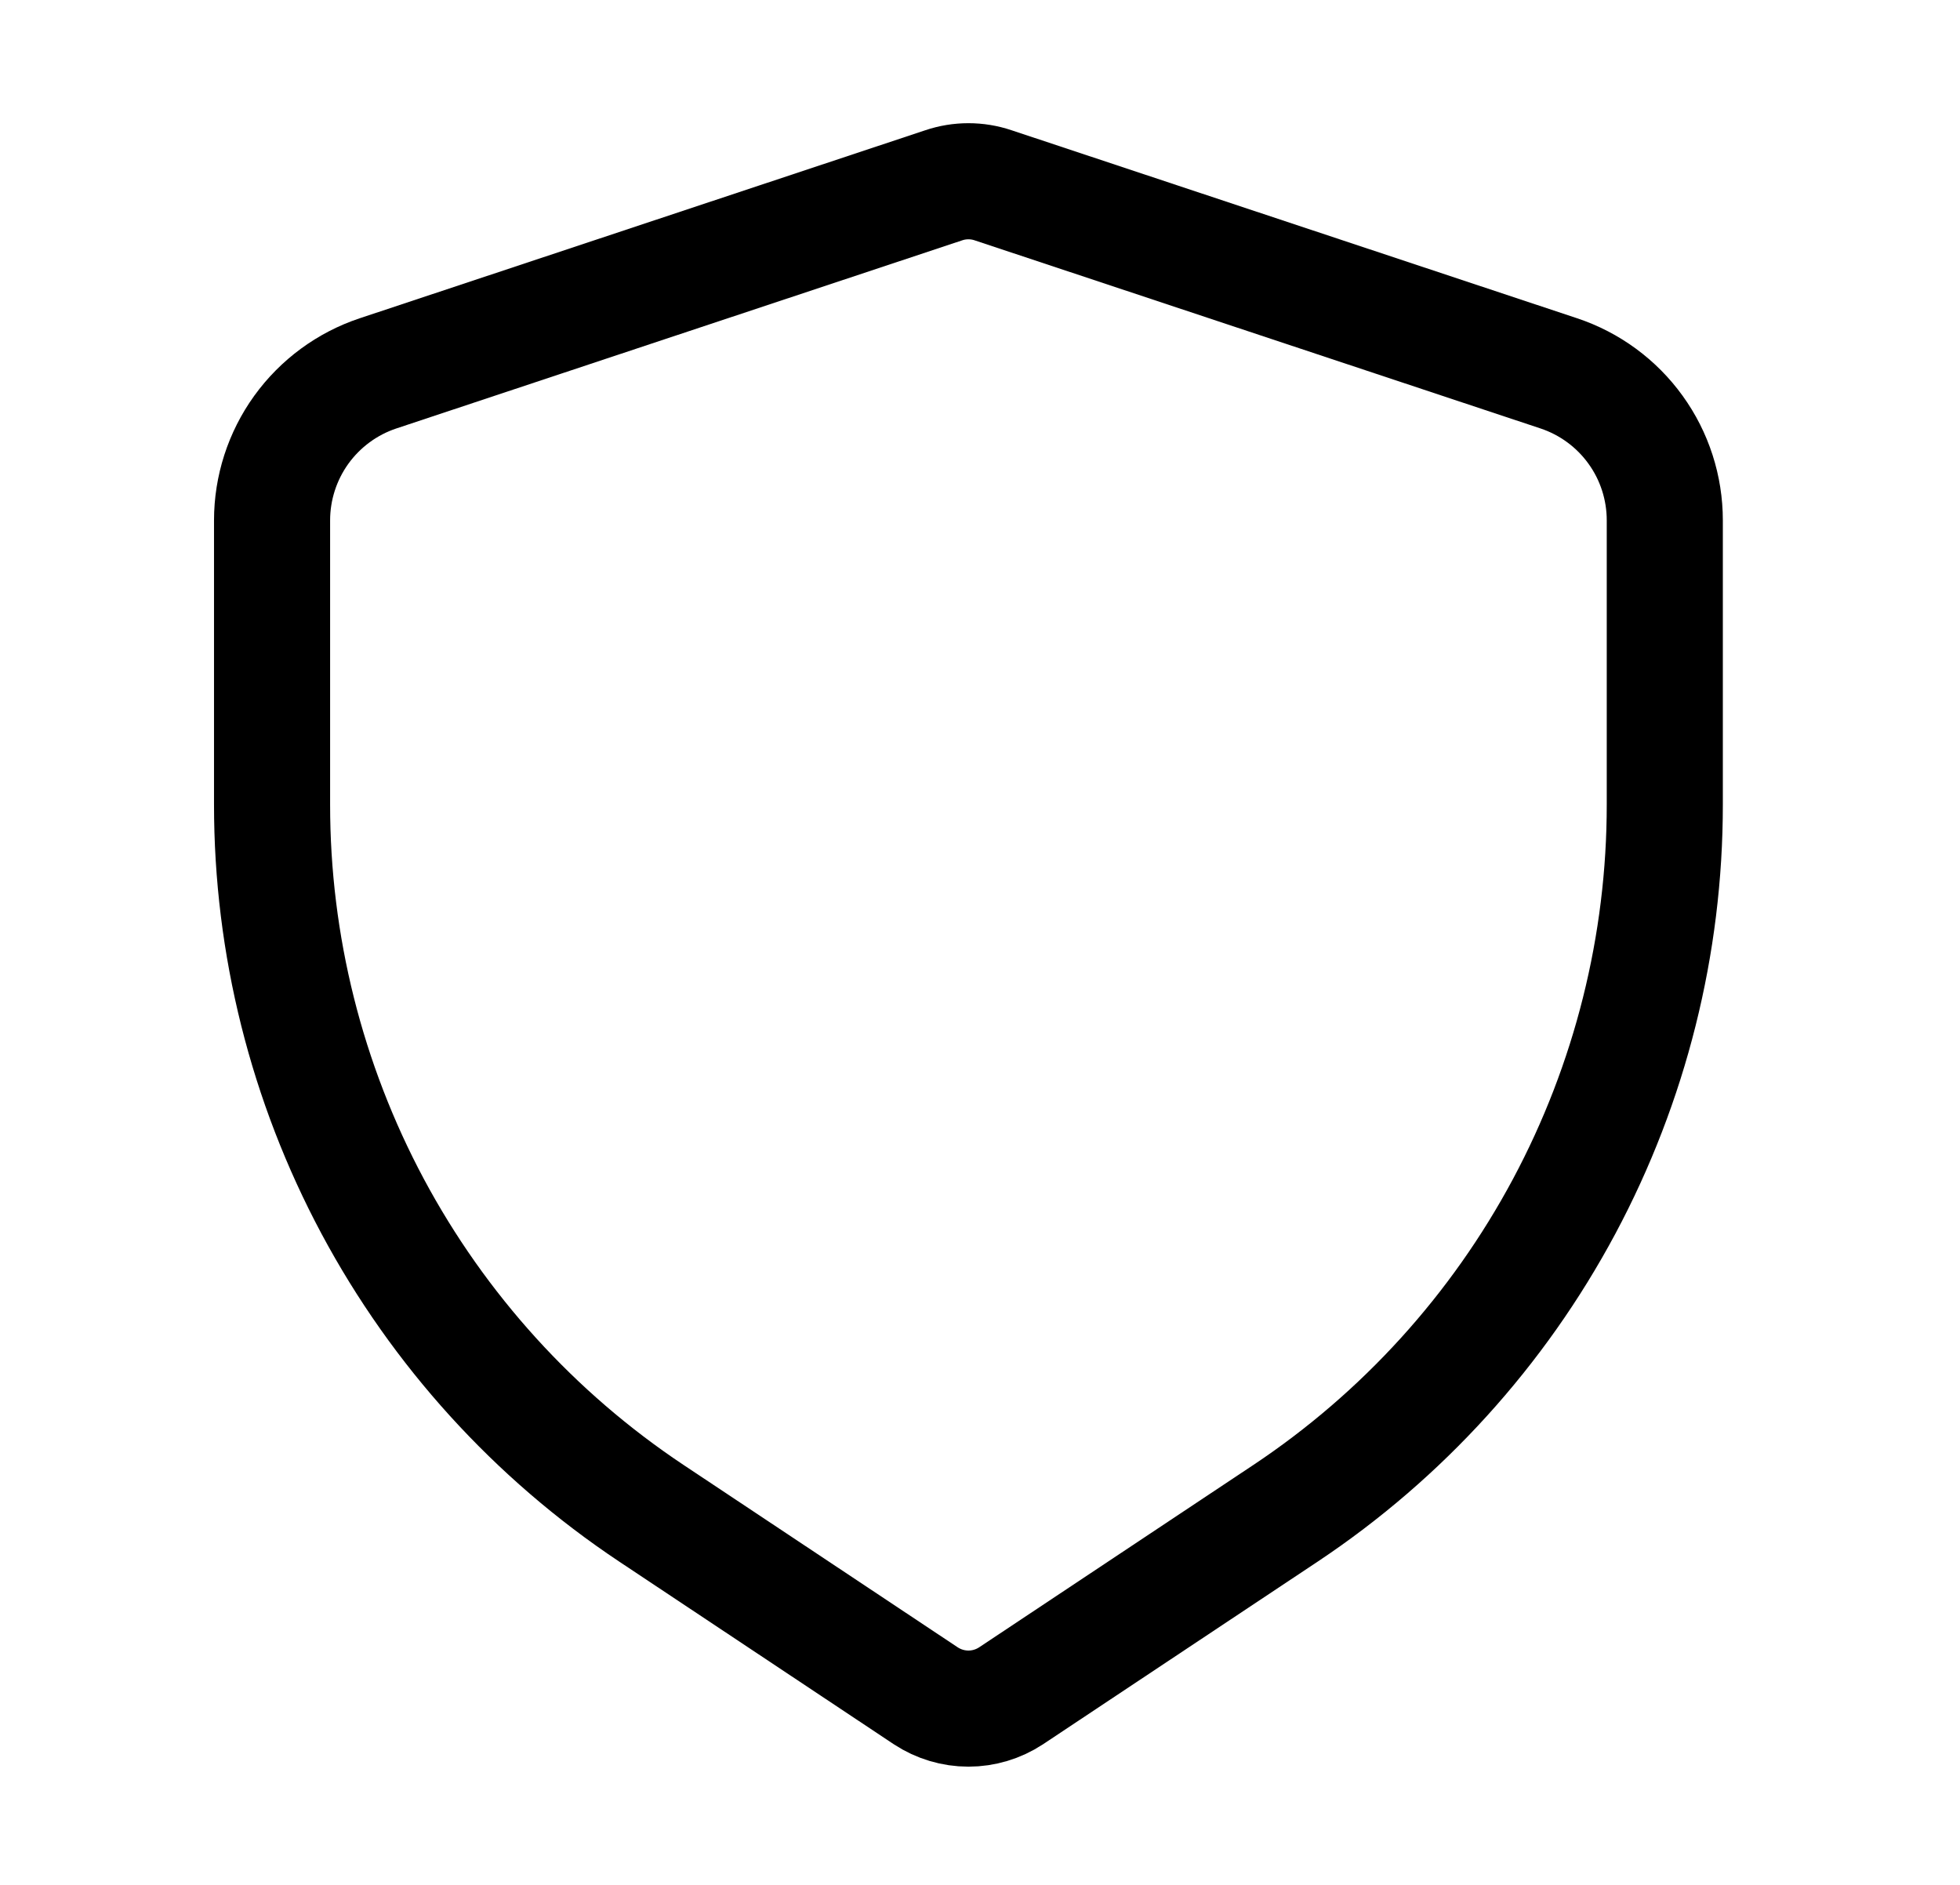 <svg width="26" height="25" viewBox="0 0 26 25" fill="none" xmlns="http://www.w3.org/2000/svg">
<path d="M12.518 2.458L5.015 4.952C4.606 5.088 4.25 5.35 3.997 5.7C3.745 6.05 3.609 6.471 3.609 6.902V10.669C3.608 12.529 4.067 14.361 4.944 16.001C5.822 17.641 7.091 19.039 8.639 20.07L12.282 22.493C12.45 22.603 12.646 22.662 12.847 22.662C13.047 22.662 13.243 22.603 13.411 22.493L17.055 20.07C18.603 19.039 19.872 17.641 20.749 16.001C21.626 14.361 22.085 12.529 22.084 10.669V6.902C22.084 6.471 21.949 6.05 21.696 5.7C21.444 5.35 21.087 5.088 20.678 4.952L13.175 2.458C12.962 2.386 12.731 2.386 12.518 2.458V2.458Z" stroke="black" stroke-width="1.54" stroke-linecap="round" stroke-linejoin="round"/>
</svg>
